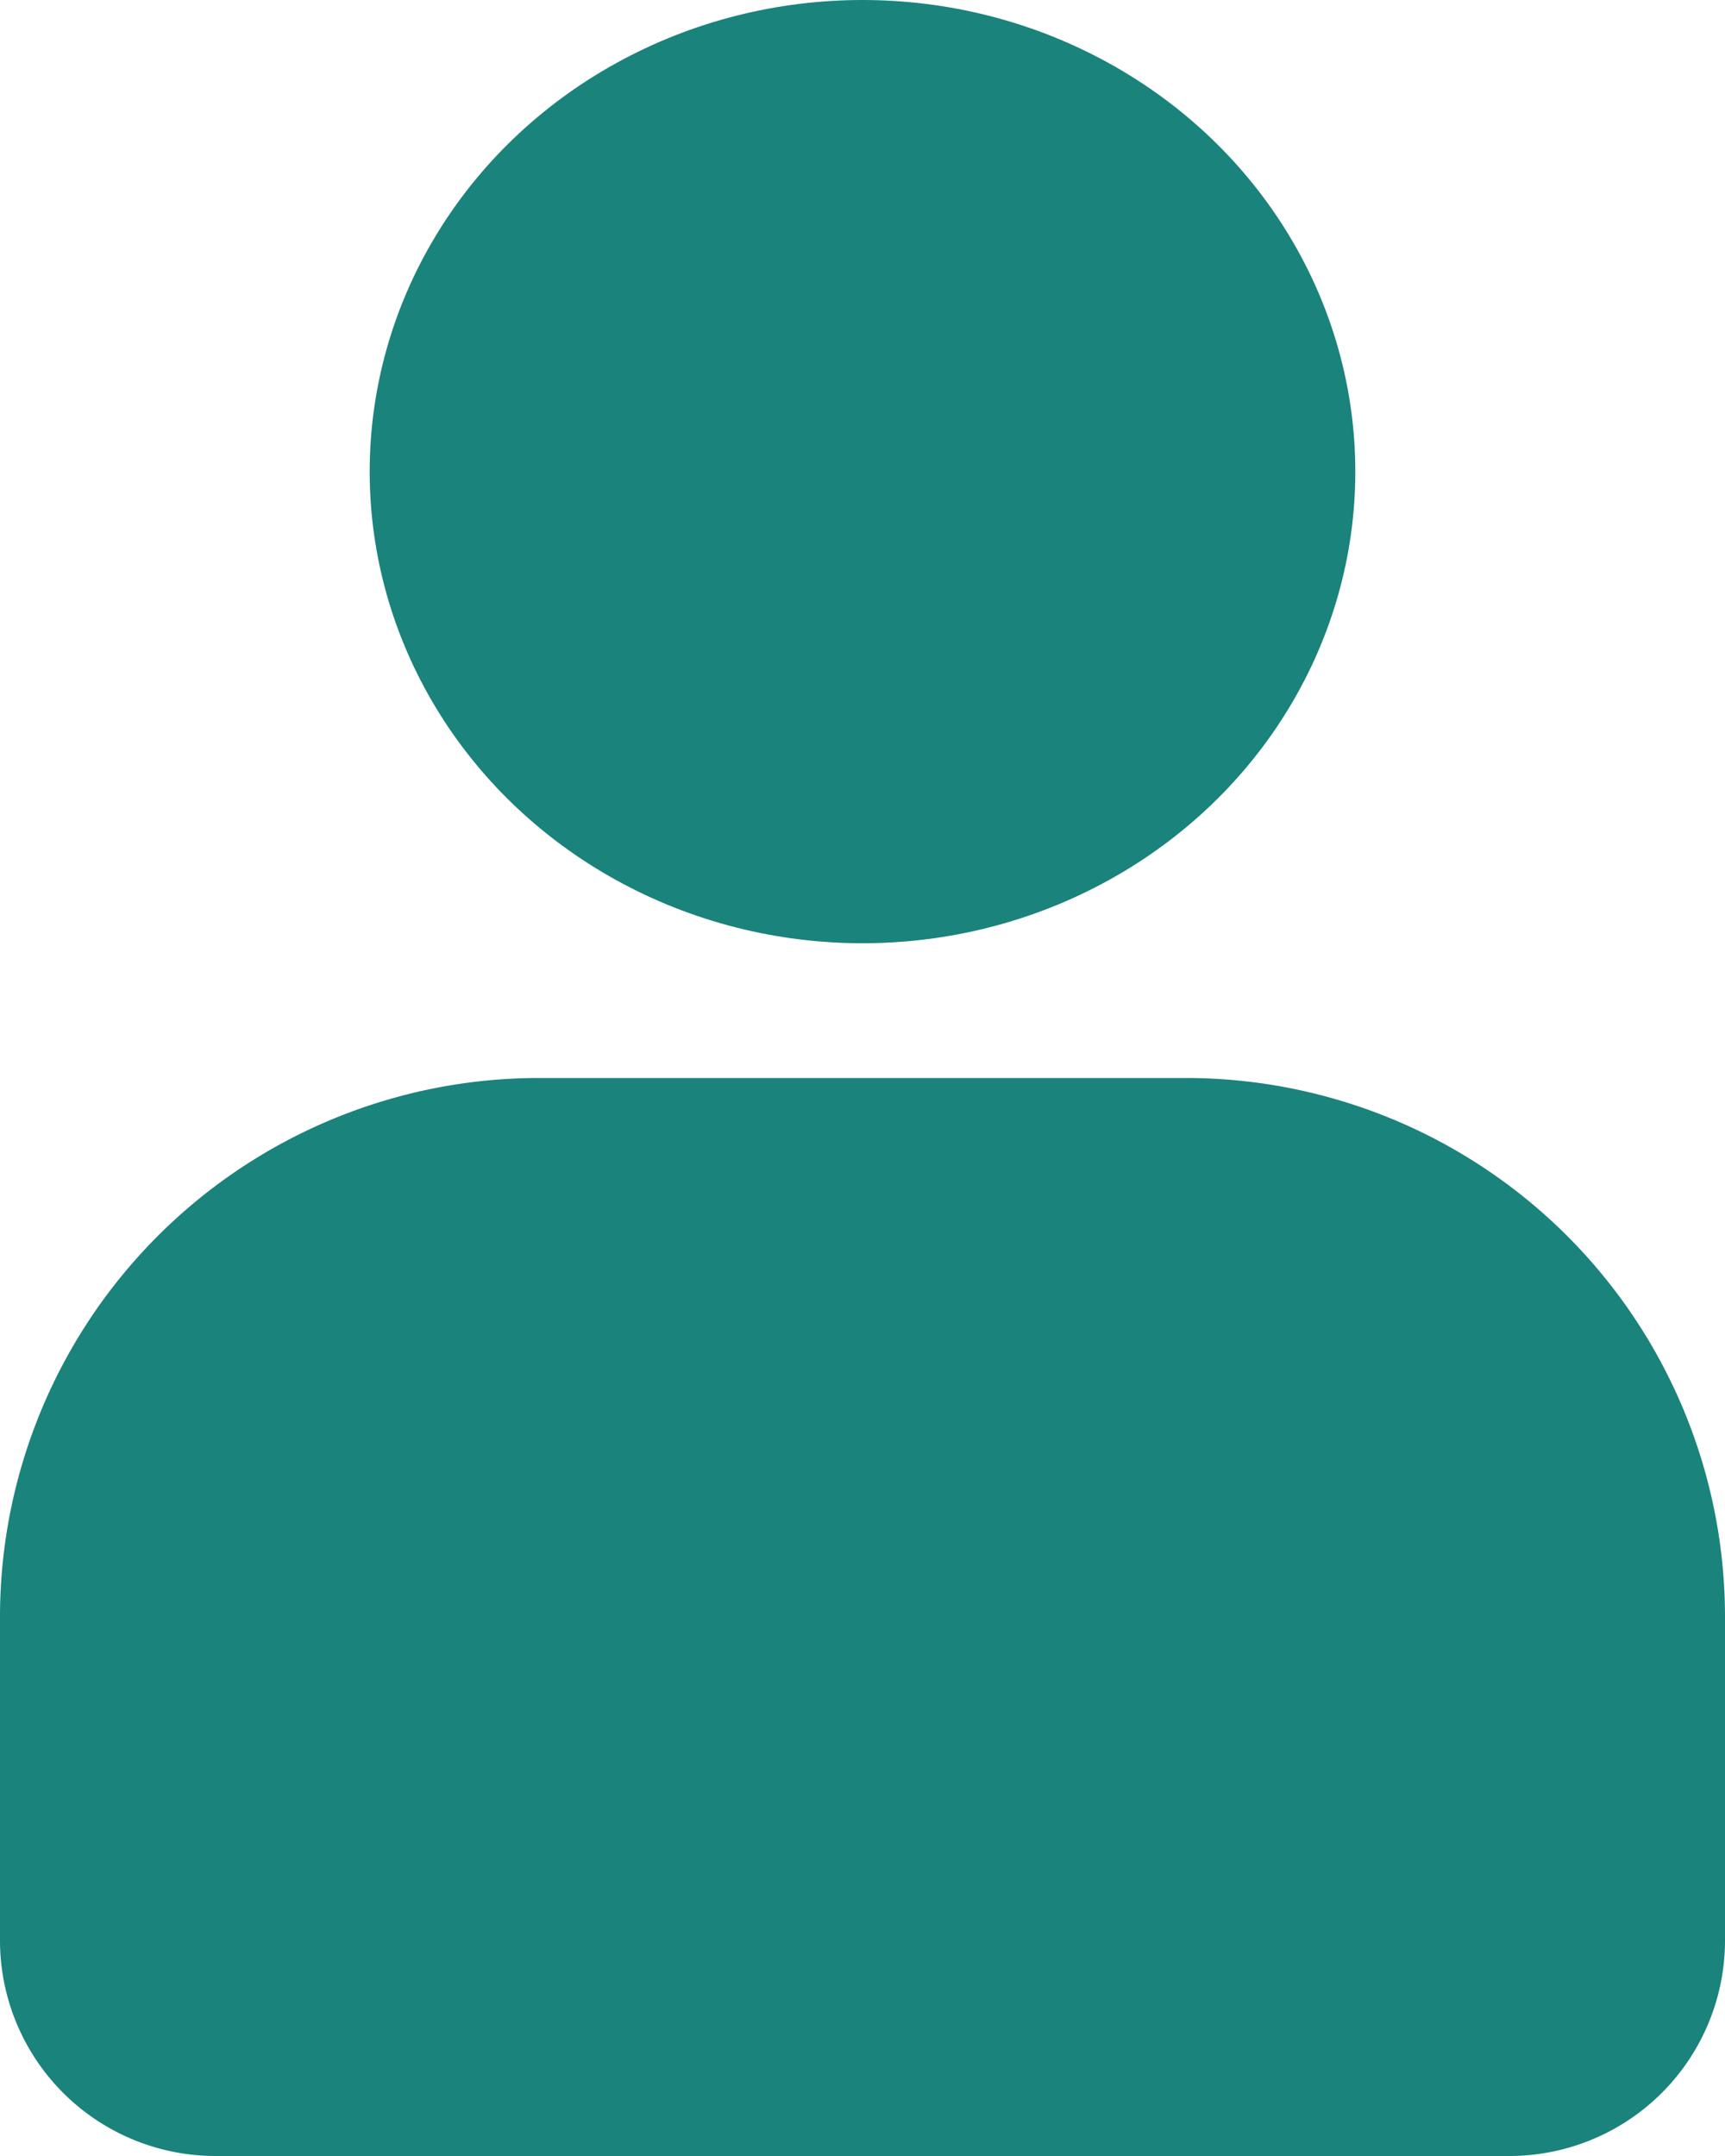 <svg xmlns="http://www.w3.org/2000/svg" width="16" height="20" fill="none" viewBox="0 0 16 20">
  <ellipse cx="8" cy="4.375" fill="#1A837B" rx="4.571" ry="4.375"/>
  <path fill="#1A837B" d="M0 15a5 5 0 0 1 5-5h6a5 5 0 0 1 5 5v3a2 2 0 0 1-2 2H2a2 2 0 0 1-2-2v-3Z"/>
</svg>
